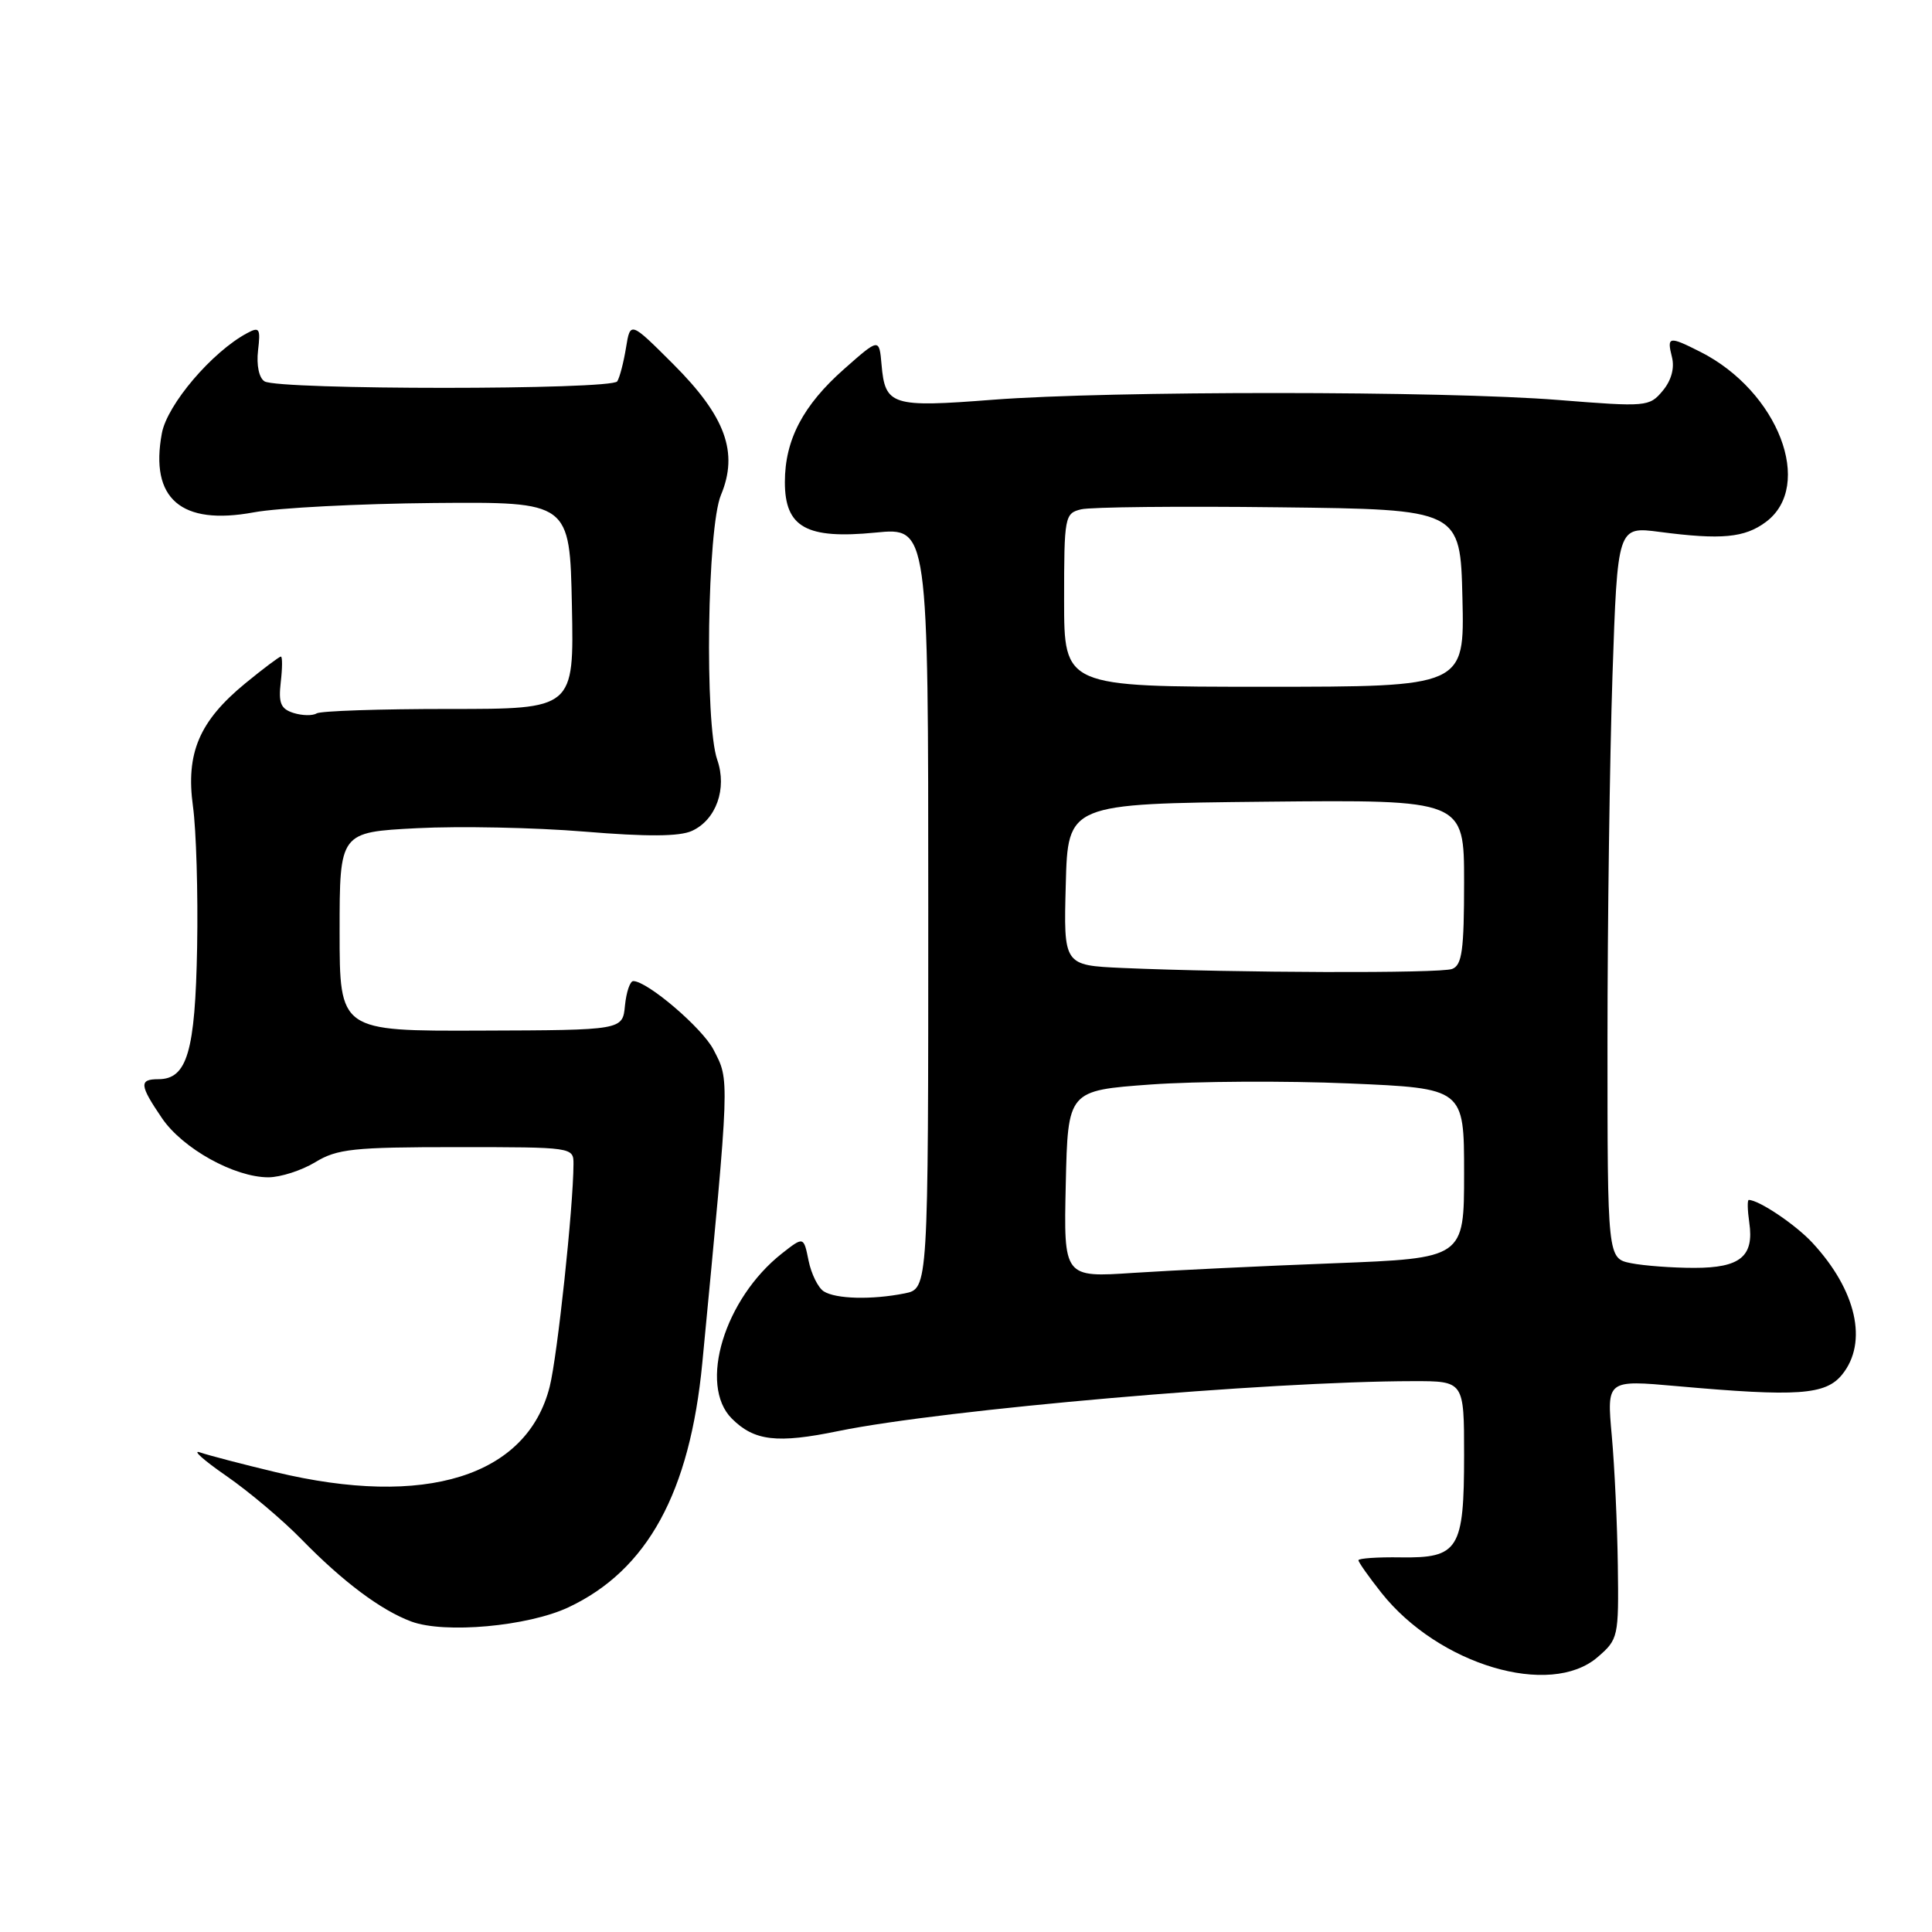 <?xml version="1.0" encoding="UTF-8" standalone="no"?>
<!DOCTYPE svg PUBLIC "-//W3C//DTD SVG 1.1//EN" "http://www.w3.org/Graphics/SVG/1.1/DTD/svg11.dtd" >
<svg xmlns="http://www.w3.org/2000/svg" xmlns:xlink="http://www.w3.org/1999/xlink" version="1.1" viewBox="0 0 256 256">
 <g >
 <path fill="currentColor"
d=" M 211.69 219.58 C 214.43 217.22 214.50 216.92 214.37 207.41 C 214.30 202.05 213.94 194.33 213.57 190.25 C 212.90 182.84 212.90 182.84 222.20 183.67 C 238.20 185.10 241.90 184.84 244.09 182.14 C 247.55 177.87 245.99 170.96 240.14 164.66 C 237.92 162.27 233.06 159.00 231.72 159.00 C 231.52 159.00 231.55 160.35 231.79 162.01 C 232.44 166.48 230.60 168.00 224.50 168.00 C 221.61 168.00 217.84 167.72 216.13 167.38 C 213.00 166.75 213.00 166.75 213.00 138.04 C 213.00 122.24 213.30 100.42 213.66 89.54 C 214.33 69.75 214.33 69.75 219.91 70.48 C 228.10 71.55 231.17 71.26 233.98 69.17 C 240.44 64.37 235.62 51.83 225.30 46.62 C 221.13 44.51 220.85 44.56 221.54 47.31 C 221.91 48.78 221.46 50.42 220.31 51.79 C 218.55 53.90 218.17 53.93 206.50 53.00 C 191.21 51.78 147.13 51.77 131.54 52.97 C 118.15 54.01 117.28 53.74 116.81 48.32 C 116.50 44.79 116.50 44.79 111.88 48.87 C 106.41 53.69 104.00 58.28 104.00 63.88 C 104.00 69.88 106.85 71.47 116.02 70.57 C 123.00 69.88 123.00 69.88 123.00 120.31 C 123.00 170.75 123.00 170.75 119.88 171.38 C 115.52 172.25 110.75 172.13 109.15 171.11 C 108.41 170.64 107.50 168.81 107.14 167.04 C 106.49 163.83 106.49 163.83 103.61 166.09 C 95.99 172.09 92.52 183.52 96.97 187.97 C 99.94 190.94 102.96 191.30 111.10 189.62 C 125.02 186.77 168.01 183.03 187.25 183.01 C 194.00 183.00 194.00 183.00 194.00 192.81 C 194.00 205.31 193.28 206.47 185.60 206.36 C 182.52 206.31 180.00 206.49 180.00 206.74 C 180.00 207.00 181.37 208.94 183.04 211.05 C 190.61 220.60 205.40 225.01 211.69 219.58 Z  M 75.32 212.98 C 85.78 208.06 91.41 197.78 93.06 180.59 C 96.73 142.23 96.69 143.24 94.54 139.08 C 93.07 136.23 85.78 130.00 83.91 130.00 C 83.48 130.00 82.99 131.46 82.81 133.25 C 82.50 136.50 82.50 136.50 63.75 136.56 C 45.00 136.63 45.00 136.63 45.00 123.45 C 45.00 110.27 45.00 110.27 55.25 109.74 C 60.89 109.45 70.86 109.65 77.41 110.19 C 85.75 110.88 90.03 110.85 91.68 110.10 C 94.89 108.64 96.37 104.50 95.04 100.68 C 93.35 95.85 93.71 69.93 95.53 65.59 C 97.88 59.96 96.14 55.18 89.22 48.26 C 83.52 42.57 83.52 42.57 82.95 46.07 C 82.64 47.99 82.12 50.00 81.79 50.53 C 81.08 51.68 36.90 51.68 35.05 50.53 C 34.32 50.08 33.97 48.39 34.19 46.46 C 34.54 43.52 34.38 43.26 32.75 44.14 C 28.10 46.62 22.16 53.60 21.45 57.40 C 19.83 66.08 23.99 69.67 33.62 67.89 C 36.85 67.29 47.60 66.74 57.50 66.65 C 75.50 66.50 75.50 66.50 75.78 80.23 C 76.06 93.95 76.06 93.95 59.49 93.94 C 50.37 93.94 42.48 94.20 41.95 94.53 C 41.42 94.86 40.04 94.83 38.89 94.47 C 37.20 93.93 36.88 93.17 37.20 90.40 C 37.42 88.53 37.43 87.00 37.22 87.00 C 37.01 87.00 34.89 88.59 32.51 90.54 C 26.40 95.56 24.60 99.78 25.57 106.86 C 26.00 109.96 26.25 118.35 26.12 125.50 C 25.87 139.36 24.80 143.00 20.98 143.00 C 18.41 143.00 18.48 143.78 21.46 148.16 C 24.20 152.19 31.06 156.00 35.57 156.00 C 37.18 155.99 39.97 155.09 41.77 154.00 C 44.67 152.23 46.82 152.00 60.52 152.00 C 75.91 152.00 76.00 152.01 75.99 154.25 C 75.97 159.93 73.86 179.68 72.84 183.73 C 69.84 195.63 56.36 199.84 36.50 195.06 C 32.10 194.01 27.60 192.83 26.50 192.45 C 25.40 192.07 26.97 193.48 29.98 195.56 C 33.00 197.65 37.50 201.45 39.98 204.00 C 45.45 209.60 50.47 213.36 54.50 214.86 C 58.92 216.50 69.95 215.50 75.32 212.98 Z  M 141.22 156.89 C 141.50 144.50 141.50 144.50 152.50 143.70 C 158.55 143.27 170.36 143.20 178.75 143.56 C 194.00 144.21 194.00 144.21 194.00 155.47 C 194.00 166.72 194.00 166.72 176.75 167.39 C 167.26 167.75 155.32 168.33 150.22 168.66 C 140.94 169.28 140.94 169.28 141.22 156.89 Z  M 148.72 128.26 C 140.93 127.91 140.93 127.91 141.22 117.21 C 141.50 106.50 141.50 106.50 167.75 106.23 C 194.00 105.97 194.00 105.97 194.00 116.88 C 194.00 125.90 193.73 127.89 192.42 128.39 C 190.85 129.00 163.63 128.91 148.72 128.26 Z  M 141.00 79.52 C 141.00 68.44 141.08 68.02 143.25 67.49 C 144.49 67.18 156.30 67.06 169.50 67.22 C 193.50 67.50 193.50 67.50 193.78 79.25 C 194.06 91.00 194.06 91.00 167.53 91.00 C 141.00 91.00 141.00 91.00 141.00 79.52 Z "/>
</g>
</svg>